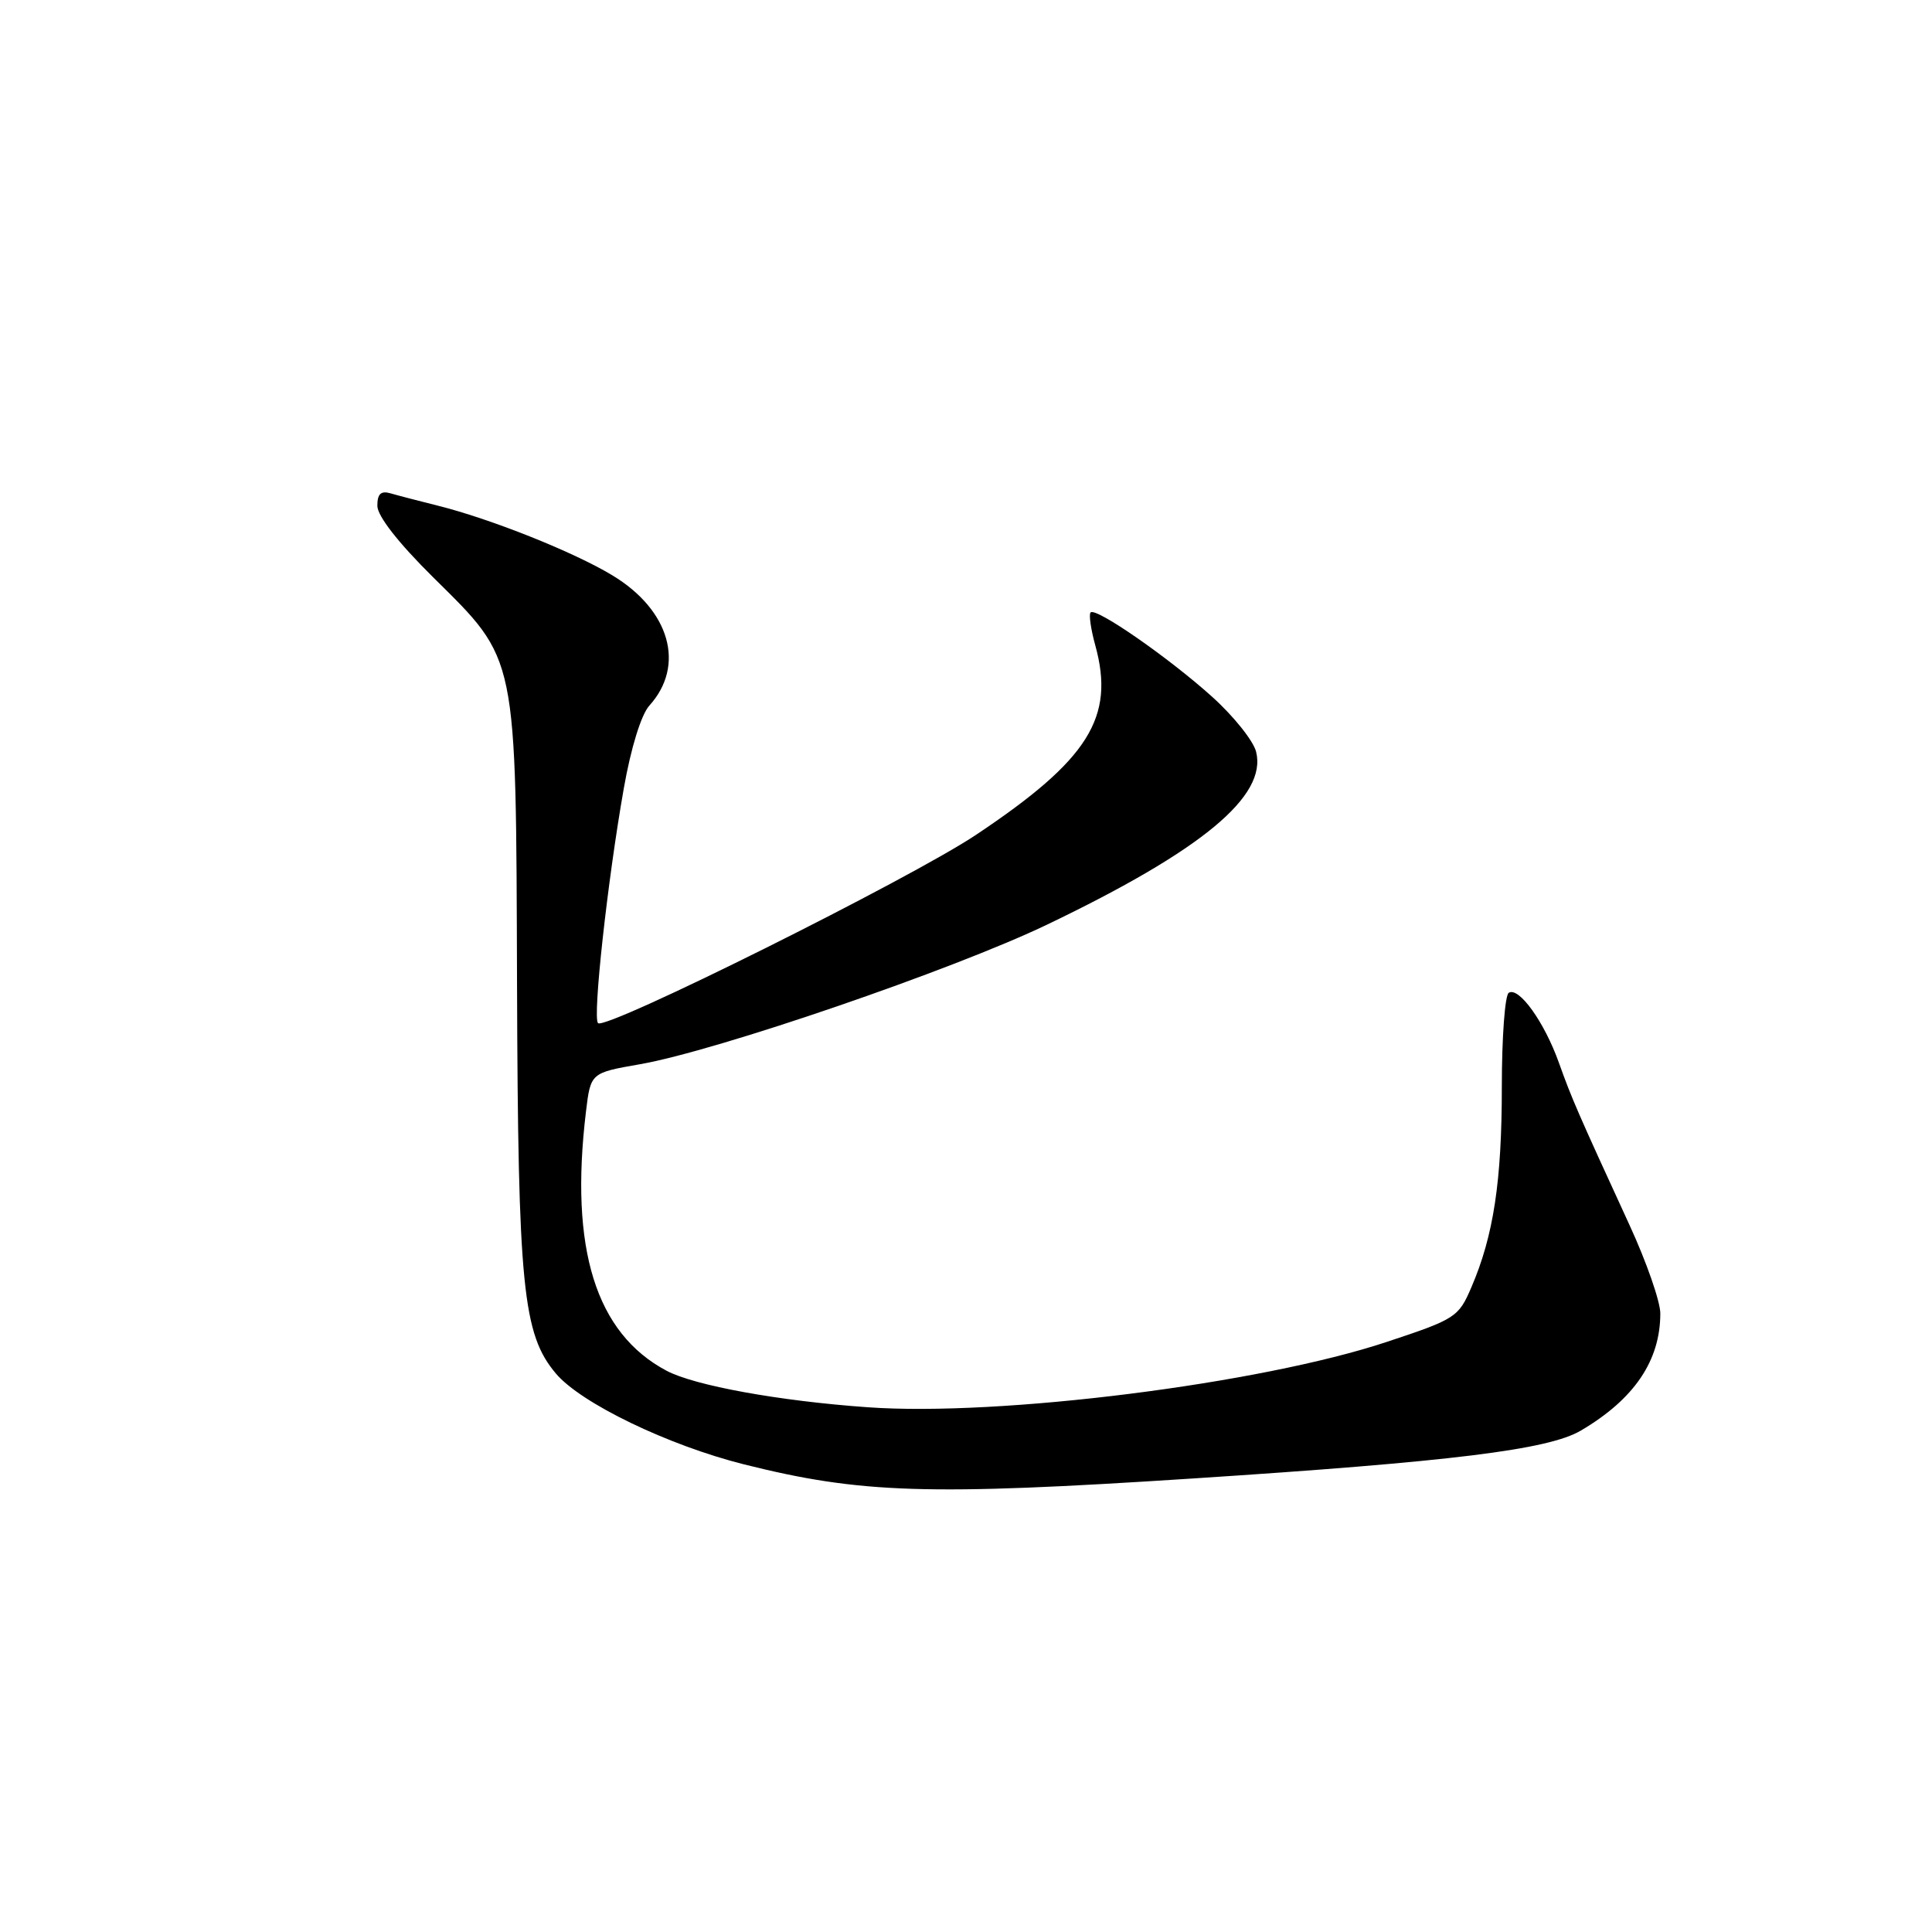 <?xml version="1.0" encoding="UTF-8" standalone="no"?>
<!DOCTYPE svg PUBLIC "-//W3C//DTD SVG 1.1//EN" "http://www.w3.org/Graphics/SVG/1.1/DTD/svg11.dtd" >
<svg xmlns="http://www.w3.org/2000/svg" xmlns:xlink="http://www.w3.org/1999/xlink" version="1.1" viewBox="0 0 256 256">
 <g >
 <path fill="currentColor"
d=" M 158.00 195.91 C 192.35 193.68 205.16 192.10 209.47 189.56 C 216.54 185.40 220.00 180.30 220.00 174.03 C 220.00 172.47 218.17 167.21 215.93 162.35 C 208.99 147.25 208.29 145.64 206.56 140.81 C 204.63 135.41 201.26 130.72 199.92 131.55 C 199.41 131.86 199.00 137.47 199.00 144.01 C 199.00 156.51 197.91 163.72 194.97 170.56 C 193.27 174.53 192.88 174.79 183.72 177.82 C 167.00 183.37 132.46 187.72 115.00 186.47 C 103.24 185.64 92.04 183.60 88.32 181.63 C 78.94 176.65 75.46 165.48 77.64 147.33 C 78.26 142.16 78.26 142.16 84.78 141.02 C 94.92 139.26 126.28 128.50 138.76 122.51 C 159.25 112.68 167.92 105.51 166.44 99.61 C 166.08 98.17 163.47 94.90 160.64 92.35 C 154.90 87.17 145.22 80.45 144.51 81.15 C 144.26 81.41 144.54 83.37 145.13 85.51 C 147.77 95.06 144.26 100.65 129.36 110.60 C 120.62 116.44 80.23 136.57 79.24 135.57 C 78.51 134.84 80.49 116.75 82.65 104.50 C 83.60 99.09 84.96 94.70 86.04 93.50 C 90.85 88.18 88.78 80.85 81.15 76.24 C 76.03 73.14 64.99 68.74 58.00 67.00 C 55.52 66.38 52.71 65.65 51.75 65.37 C 50.47 65.00 50.00 65.44 50.00 67.02 C 50.00 68.36 52.75 71.90 57.36 76.46 C 68.64 87.63 68.36 86.26 68.51 130.50 C 68.64 170.52 69.27 176.79 73.65 181.99 C 76.96 185.93 88.55 191.52 98.60 194.04 C 114.05 197.91 122.95 198.19 158.00 195.91 Z "/>
</g>
</svg>